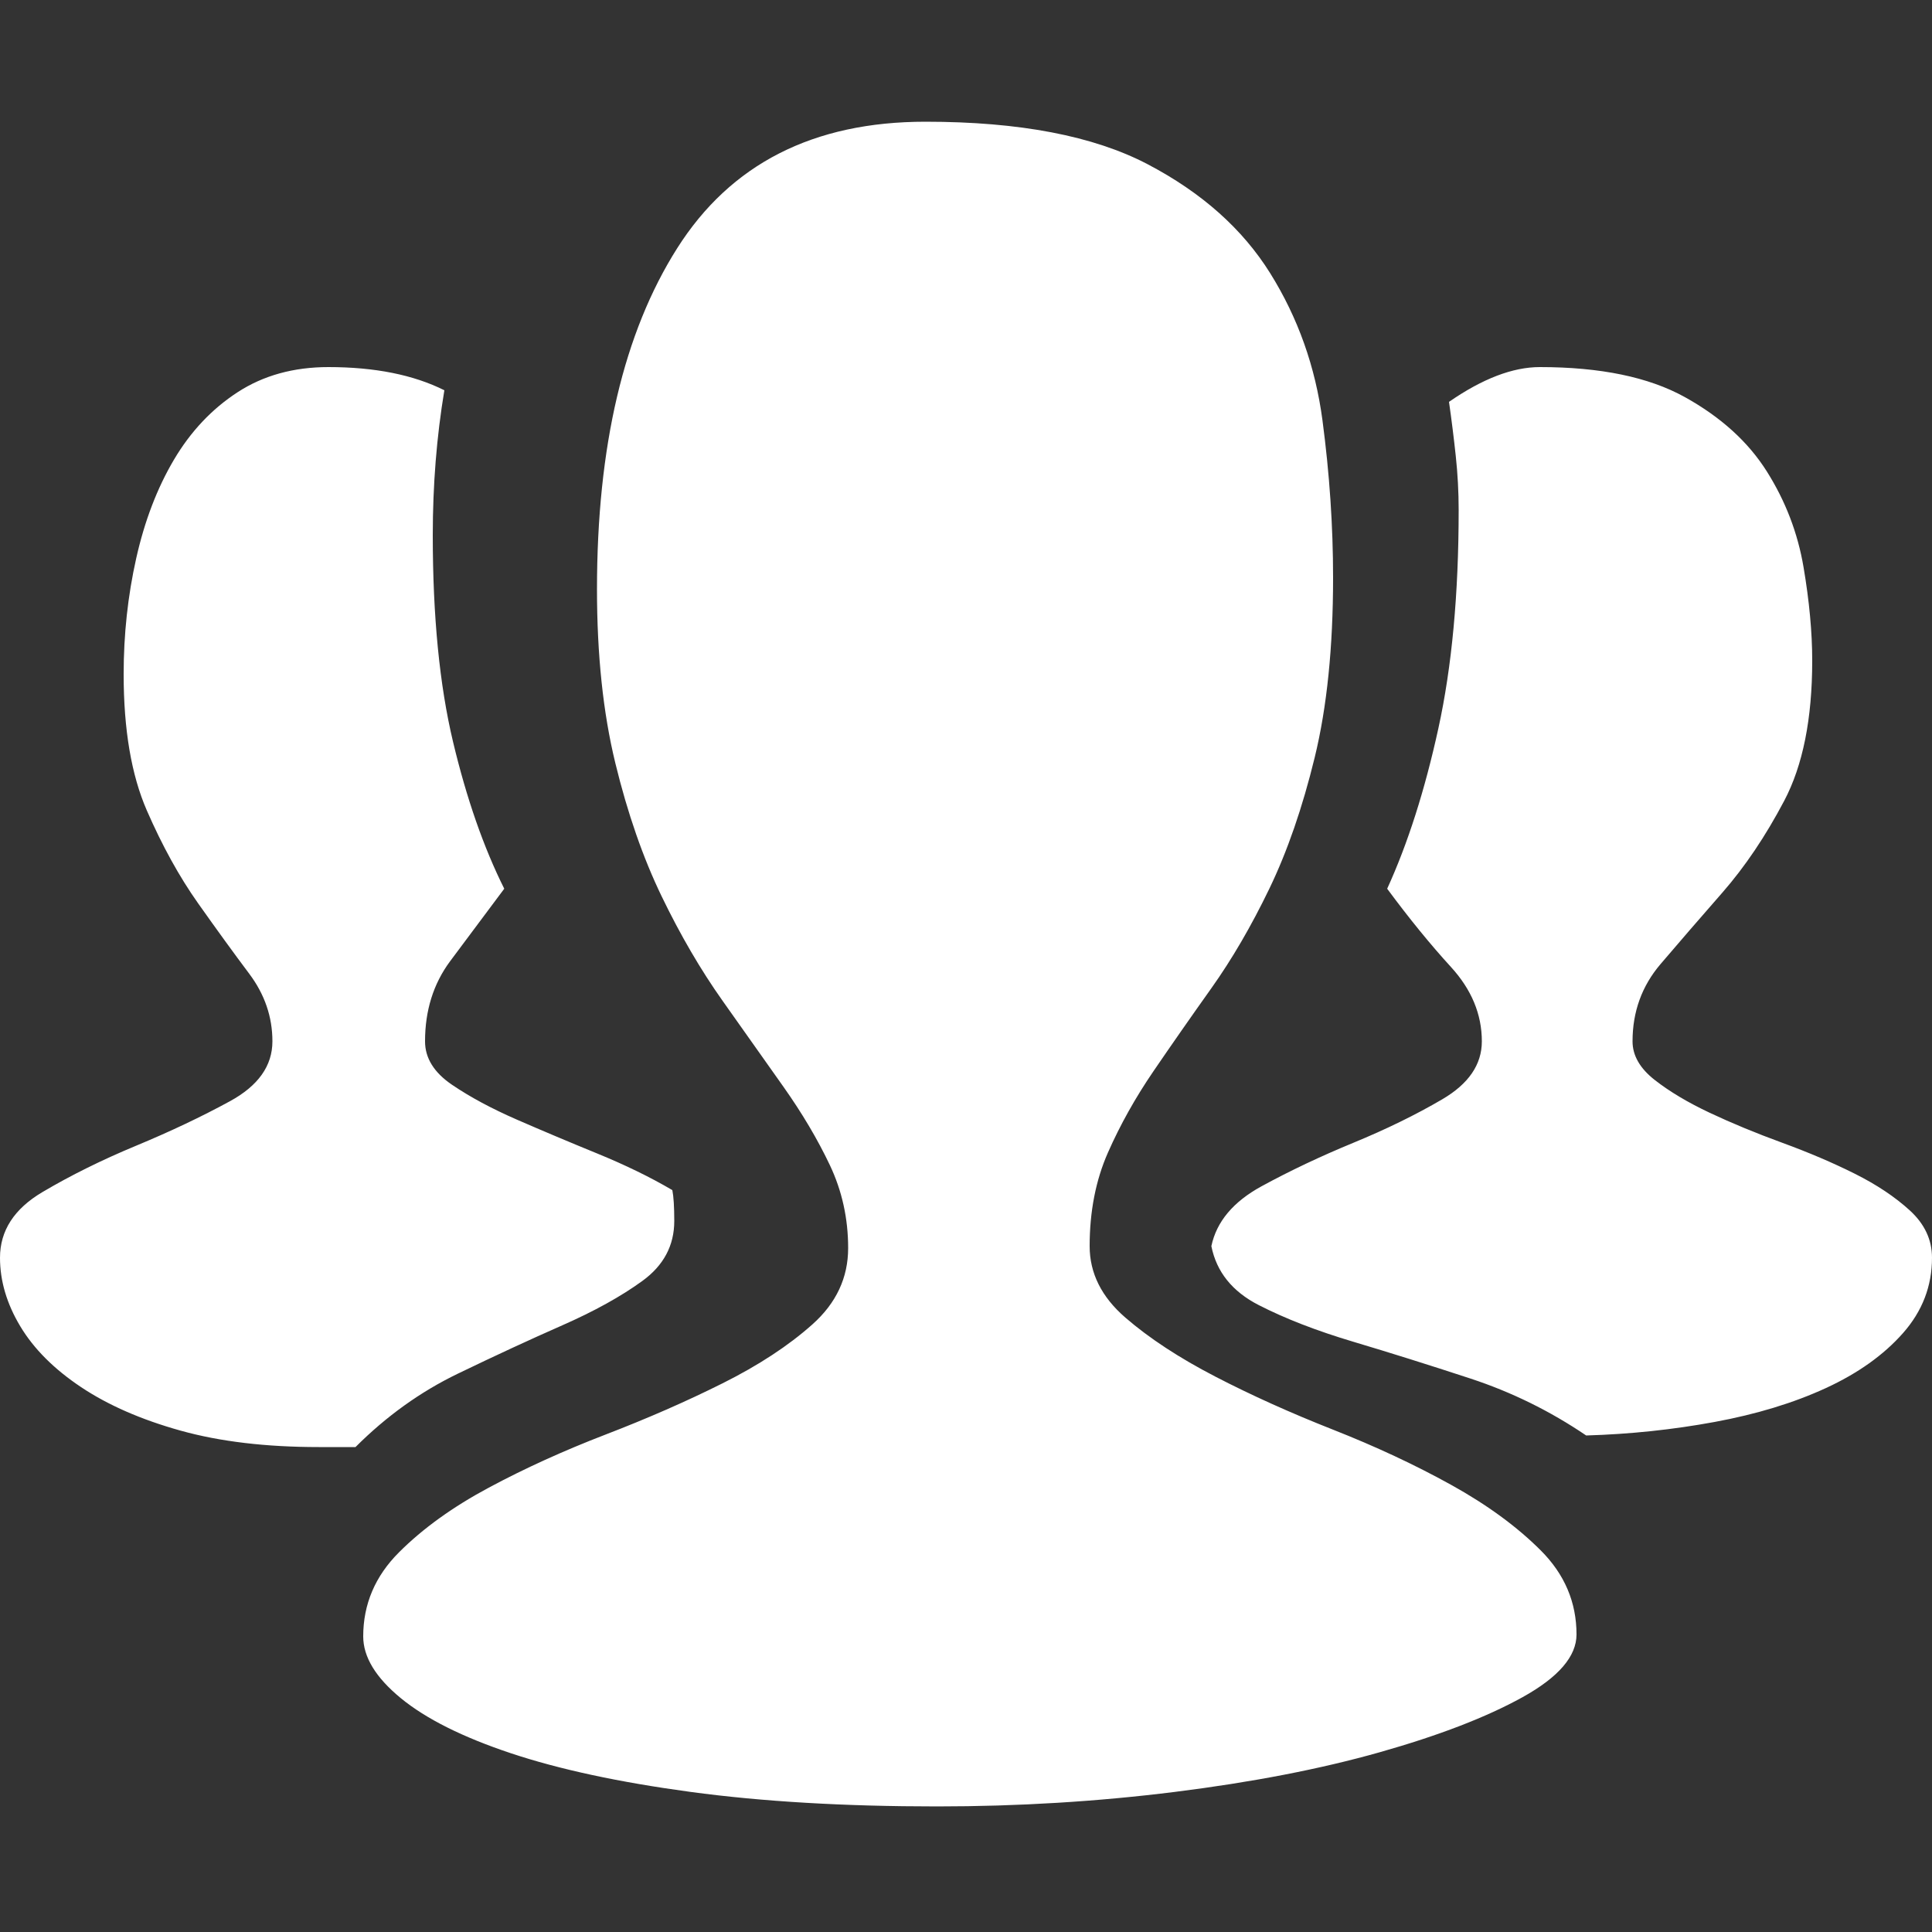 <?xml version="1.0" encoding="utf-8"?>
<!DOCTYPE svg PUBLIC "-//W3C//DTD SVG 1.1//EN" "http://www.w3.org/Graphics/SVG/1.1/DTD/svg11.dtd">
<svg version="1.1" id="图形" xmlns="http://www.w3.org/2000/svg" xmlns:xlink="http://www.w3.org/1999/xlink" x="0px" y="0px" width="1024px" height="1024px" viewBox="0 0 1024 1024" enable-background="new 0 0 1024 1024" xml:space="preserve">
  <rect x="0" y="0" width="1024" height="1024" fill="#333333" stroke="none"/>
  <path fill="#ffffff" d="M357.376 164.832q0-19.456-16.896-31.744t-42.496-23.552-55.296-25.6-54.272-38.912l-19.456 0q-41.984 0-73.216 8.704t-52.736 23.04-32.256 32.256-10.752 36.352q0 21.504 22.528 34.816t49.664 24.576 49.664 23.552 22.528 31.744-12.288 35.84-27.136 37.376-27.136 49.152-12.288 72.192q0 31.744 6.656 61.44t19.968 52.224 33.792 35.84 48.128 13.312q36.864 0 61.44-12.288-6.144-36.864-6.144-76.8 0-64.512 10.752-109.568t27.136-77.824q-15.36-20.48-28.672-38.4t-13.312-42.496q0-13.312 14.336-23.04t34.304-18.432 42.496-17.92 39.936-19.456q1.024-5.12 1.024-16.384zM865.28 260.064q0-11.264 11.776-20.48t29.184-17.408 38.4-15.872 38.4-16.384 29.184-19.456 11.776-25.088q0-22.528-15.36-39.936t-40.96-29.184-58.88-17.92-68.096-7.168q-28.672 19.456-61.44 30.208t-61.952 19.456-50.176 19.456-25.088 31.232q4.096 19.456 26.624 31.744t48.64 23.04 47.104 23.04 20.992 30.72q0 21.504-16.384 39.424t-33.792 41.472q16.384 35.84 27.136 84.992t10.752 115.712q0 14.336-1.536 28.672t-3.584 28.672q26.624 18.432 48.128 18.432 48.128 0 76.8-15.872t43.52-39.424 19.456-50.688 4.608-49.664q0-46.08-14.848-74.24t-32.768-48.64-32.768-37.888-14.848-40.96zM577.536 151.52q0-21.504 18.944-37.888t47.616-31.232 62.464-28.16 62.464-29.184 47.616-34.816 18.944-44.544q0-17.408-28.672-33.28t-75.776-29.184-108.544-20.992-125.952-7.68q-73.728 0-130.56 7.68t-95.232 20.48-58.368 29.184-19.968 32.768q0 25.6 18.944 44.544t47.616 34.304 61.952 28.16 61.952 27.136 47.616 31.232 18.944 40.448-9.728 44.032-24.576 41.472-32.256 45.568-32.256 55.296-24.576 70.656-9.728 92.16q0 113.664 42.496 180.736t131.584 67.072q74.752 0 117.76-22.528t65.024-57.856 27.648-77.824 5.632-83.456q0-55.296-9.728-95.232t-24.064-69.632-30.72-52.736-30.72-44.032-24.064-43.008-9.728-49.664z" transform="translate(0, 812) scale(1, -1)"/>
</svg>
